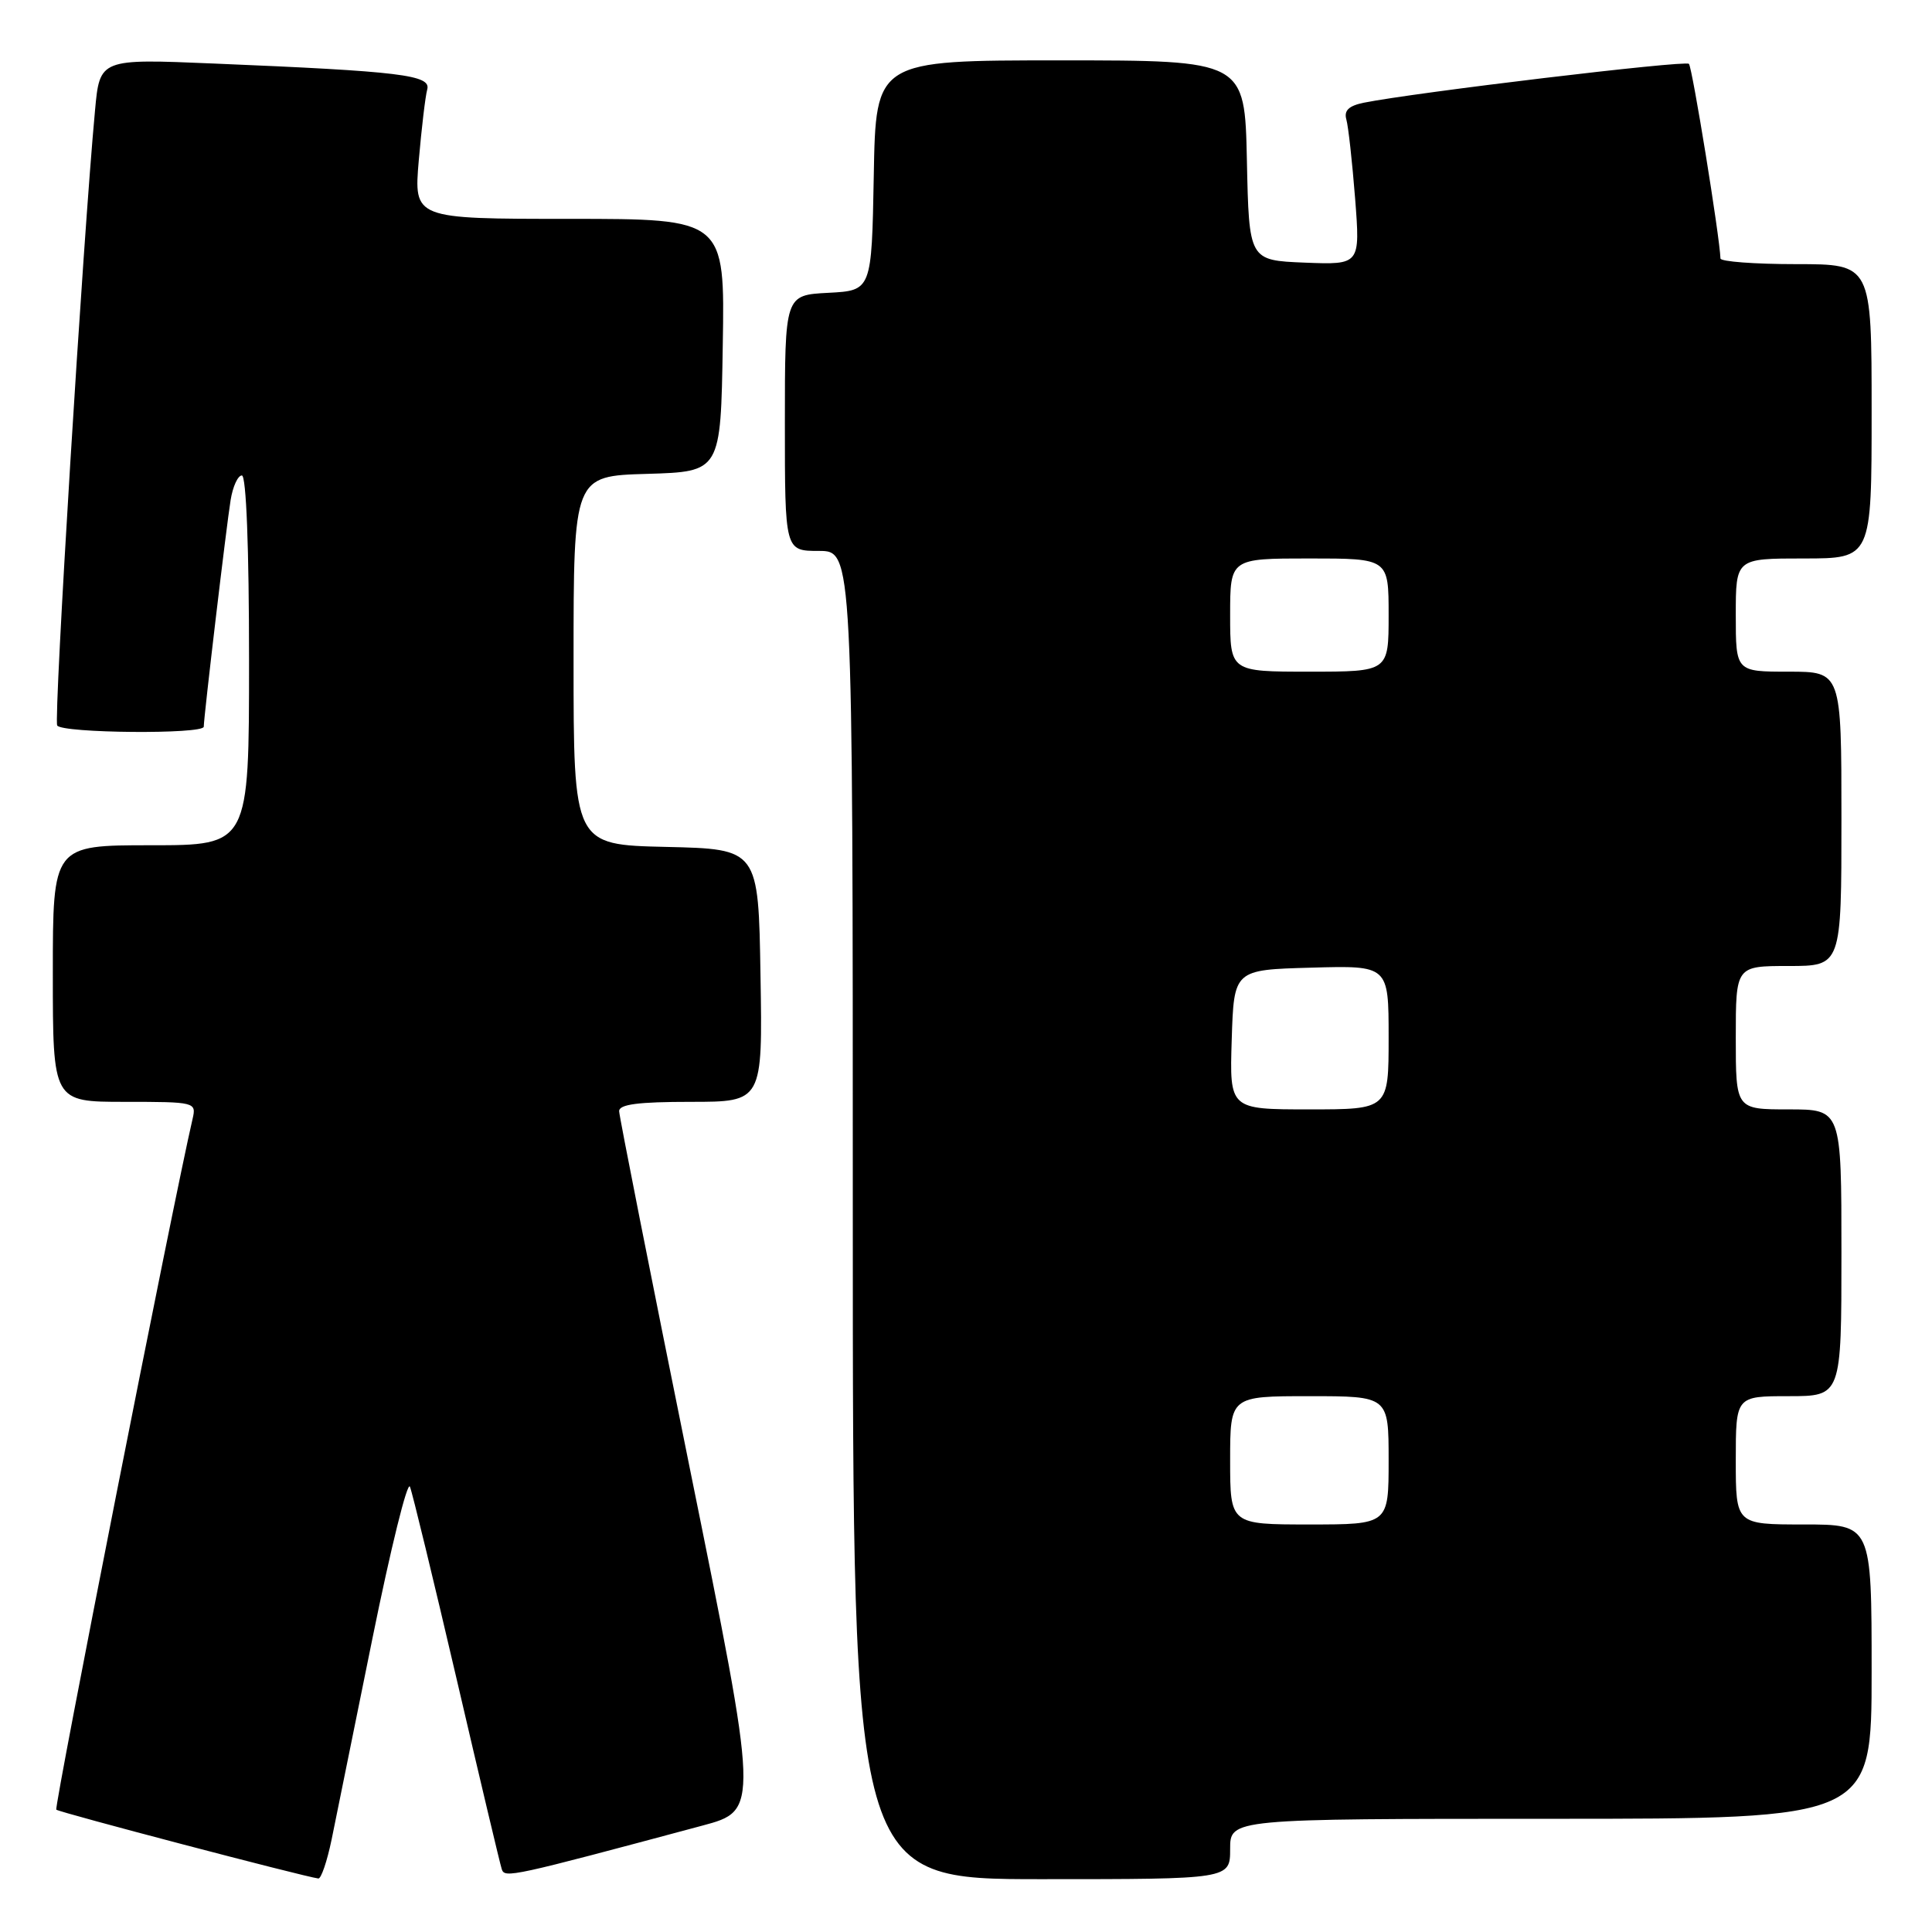 <?xml version="1.0" encoding="UTF-8" standalone="no"?>
<!DOCTYPE svg PUBLIC "-//W3C//DTD SVG 1.1//EN" "http://www.w3.org/Graphics/SVG/1.1/DTD/svg11.dtd" >
<svg xmlns="http://www.w3.org/2000/svg" xmlns:xlink="http://www.w3.org/1999/xlink" version="1.1" viewBox="0 0 256 256">
 <g >
 <path fill="currentColor"
d=" M 43.94 243.75 C 44.53 240.86 46.97 228.82 49.37 217.00 C 51.77 205.18 53.99 196.18 54.32 197.00 C 54.65 197.82 57.43 209.30 60.51 222.50 C 63.58 235.70 66.27 247.04 66.49 247.69 C 66.89 248.88 67.72 248.70 93.04 241.91 C 100.59 239.89 100.59 239.89 91.33 194.20 C 86.24 169.06 82.06 147.94 82.04 147.25 C 82.01 146.33 84.55 146.00 91.52 146.00 C 101.05 146.00 101.05 146.00 100.77 129.25 C 100.50 112.50 100.50 112.50 88.25 112.22 C 76.00 111.94 76.00 111.94 76.00 87.51 C 76.00 63.07 76.00 63.07 85.75 62.79 C 95.50 62.50 95.50 62.50 95.77 45.75 C 96.05 29.00 96.05 29.00 75.44 29.00 C 54.83 29.00 54.83 29.00 55.49 21.25 C 55.86 16.99 56.36 12.76 56.61 11.85 C 57.14 9.94 53.14 9.45 28.36 8.42 C 13.22 7.78 13.22 7.78 12.59 14.64 C 11.01 31.54 7.09 95.34 7.58 96.13 C 8.22 97.16 27.00 97.32 27.00 96.29 C 27.00 95.03 30.01 69.61 30.56 66.25 C 30.85 64.46 31.52 63.00 32.05 63.00 C 32.63 63.00 33.00 72.61 33.00 87.50 C 33.00 112.00 33.00 112.00 20.00 112.00 C 7.00 112.00 7.00 112.00 7.00 129.00 C 7.00 146.00 7.00 146.00 16.52 146.00 C 25.88 146.00 26.03 146.04 25.52 148.25 C 22.95 159.31 7.14 239.47 7.46 239.79 C 7.81 240.14 40.16 248.64 42.18 248.91 C 42.55 248.96 43.34 246.64 43.94 243.75 Z  M 163.00 245.00 C 163.00 241.00 163.00 241.00 205.50 241.00 C 248.00 241.00 248.00 241.00 248.00 221.50 C 248.00 202.00 248.00 202.00 239.00 202.00 C 230.00 202.00 230.00 202.00 230.00 193.50 C 230.00 185.00 230.00 185.00 237.00 185.00 C 244.00 185.00 244.00 185.00 244.00 166.00 C 244.00 147.00 244.00 147.00 237.00 147.00 C 230.00 147.00 230.00 147.00 230.00 137.50 C 230.00 128.00 230.00 128.00 237.00 128.00 C 244.00 128.00 244.00 128.00 244.00 108.50 C 244.00 89.00 244.00 89.00 237.00 89.00 C 230.00 89.00 230.00 89.00 230.00 81.50 C 230.00 74.00 230.00 74.00 239.00 74.00 C 248.00 74.00 248.00 74.00 248.00 54.50 C 248.00 35.00 248.00 35.00 238.00 35.00 C 232.50 35.00 227.99 34.66 227.97 34.25 C 227.88 31.38 224.23 8.89 223.79 8.46 C 223.30 7.96 187.44 12.26 180.71 13.61 C 178.71 14.02 178.06 14.65 178.40 15.84 C 178.66 16.75 179.18 21.46 179.56 26.30 C 180.24 35.09 180.24 35.09 172.87 34.80 C 165.50 34.50 165.50 34.50 165.22 21.25 C 164.94 8.00 164.94 8.00 140.50 8.00 C 116.05 8.00 116.05 8.00 115.78 23.25 C 115.50 38.50 115.50 38.50 109.75 38.80 C 104.00 39.10 104.00 39.10 104.00 56.05 C 104.00 73.00 104.00 73.00 108.50 73.00 C 113.00 73.00 113.00 73.00 113.00 161.00 C 113.00 249.00 113.00 249.00 138.00 249.00 C 163.00 249.00 163.00 249.00 163.00 245.00 Z  M 163.00 193.50 C 163.00 185.00 163.00 185.00 173.50 185.00 C 184.00 185.00 184.00 185.00 184.00 193.50 C 184.00 202.00 184.00 202.00 173.50 202.00 C 163.00 202.00 163.00 202.00 163.00 193.50 Z  M 163.21 137.75 C 163.50 128.50 163.50 128.50 173.75 128.22 C 184.00 127.93 184.00 127.93 184.00 137.47 C 184.00 147.00 184.00 147.00 173.46 147.00 C 162.92 147.00 162.92 147.00 163.21 137.75 Z  M 163.00 81.50 C 163.00 74.00 163.00 74.00 173.50 74.00 C 184.00 74.00 184.00 74.00 184.00 81.50 C 184.00 89.00 184.00 89.00 173.50 89.00 C 163.00 89.00 163.00 89.00 163.00 81.50 Z "/>
</g>
</svg>